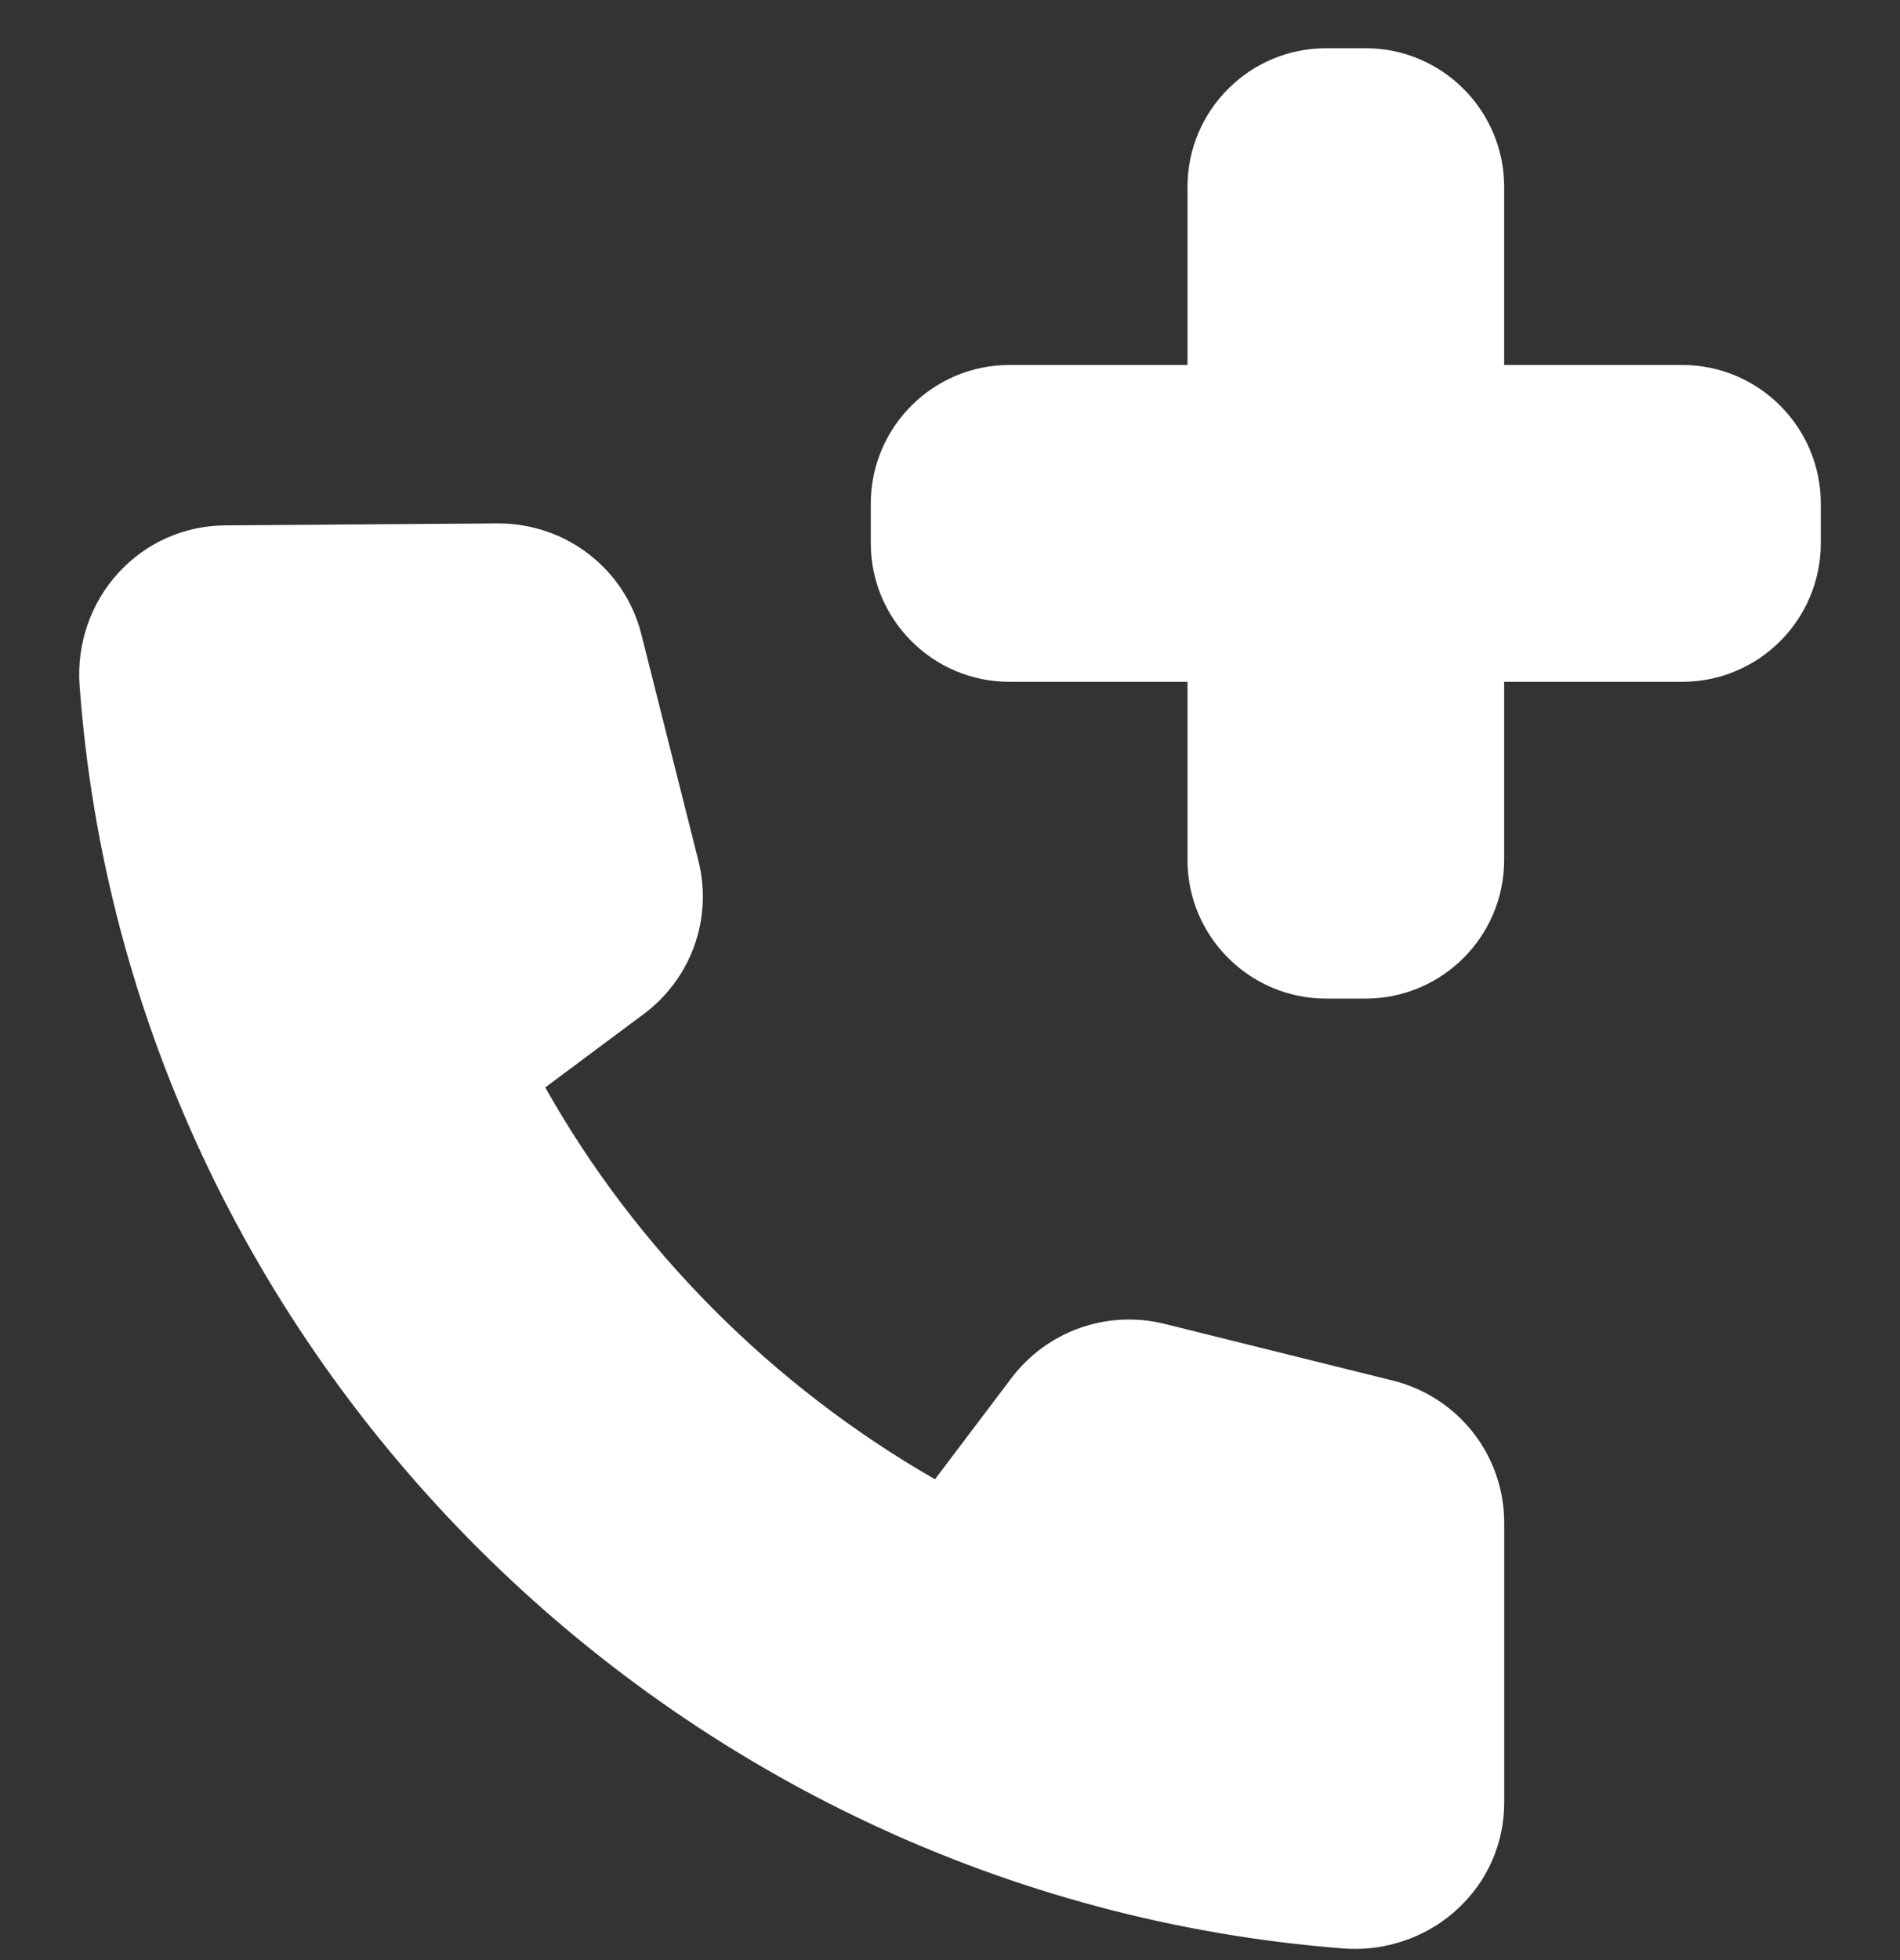 <svg width="32" height="33" viewBox="0 0 32 33" fill="none" xmlns="http://www.w3.org/2000/svg">
<rect x="0" y="0" width="32" height="33" fill="#333333" stroke="none"/>
<g clip-path="url(#clip0)">
<path d="M22.819 32.812C22.754 32.812 22.687 32.809 22.622 32.804C11.306 31.927 2.158 22.783 1.34 11.535C1.29 10.839 1.53 10.147 1.999 9.639C2.466 9.133 3.103 8.851 3.794 8.845L8.391 8.812C9.536 8.812 10.526 9.58 10.802 10.68L11.763 14.493C12.006 15.463 11.644 16.473 10.843 17.071L9.183 18.308C10.716 21.031 13.007 23.333 15.747 24.905L17.035 23.201C17.635 22.408 18.648 22.049 19.615 22.289L23.456 23.243C24.562 23.517 25.334 24.503 25.334 25.637V30.344C25.334 31.033 25.055 31.672 24.547 32.14C24.08 32.573 23.459 32.812 22.819 32.812Z" fill="white"/>
<path d="M23 16.812H22.333C21.047 16.812 20 15.765 20 14.479V11.479H17C15.713 11.479 14.666 10.432 14.666 9.145V8.479C14.666 7.192 15.713 6.145 17 6.145H20V3.145C20 1.859 21.047 0.812 22.333 0.812H23C24.287 0.812 25.333 1.859 25.333 3.145V6.145H28.333C29.62 6.145 30.666 7.192 30.666 8.479V9.145C30.666 10.432 29.62 11.479 28.333 11.479H25.333V14.479C25.333 15.765 24.287 16.812 23 16.812Z" fill="white"/>
</g>
<defs>
<clipPath id="clip0">
<rect width="32" height="32" fill="white" transform="translate(-0 0.812)"/>
</clipPath>
</defs>
</svg>
